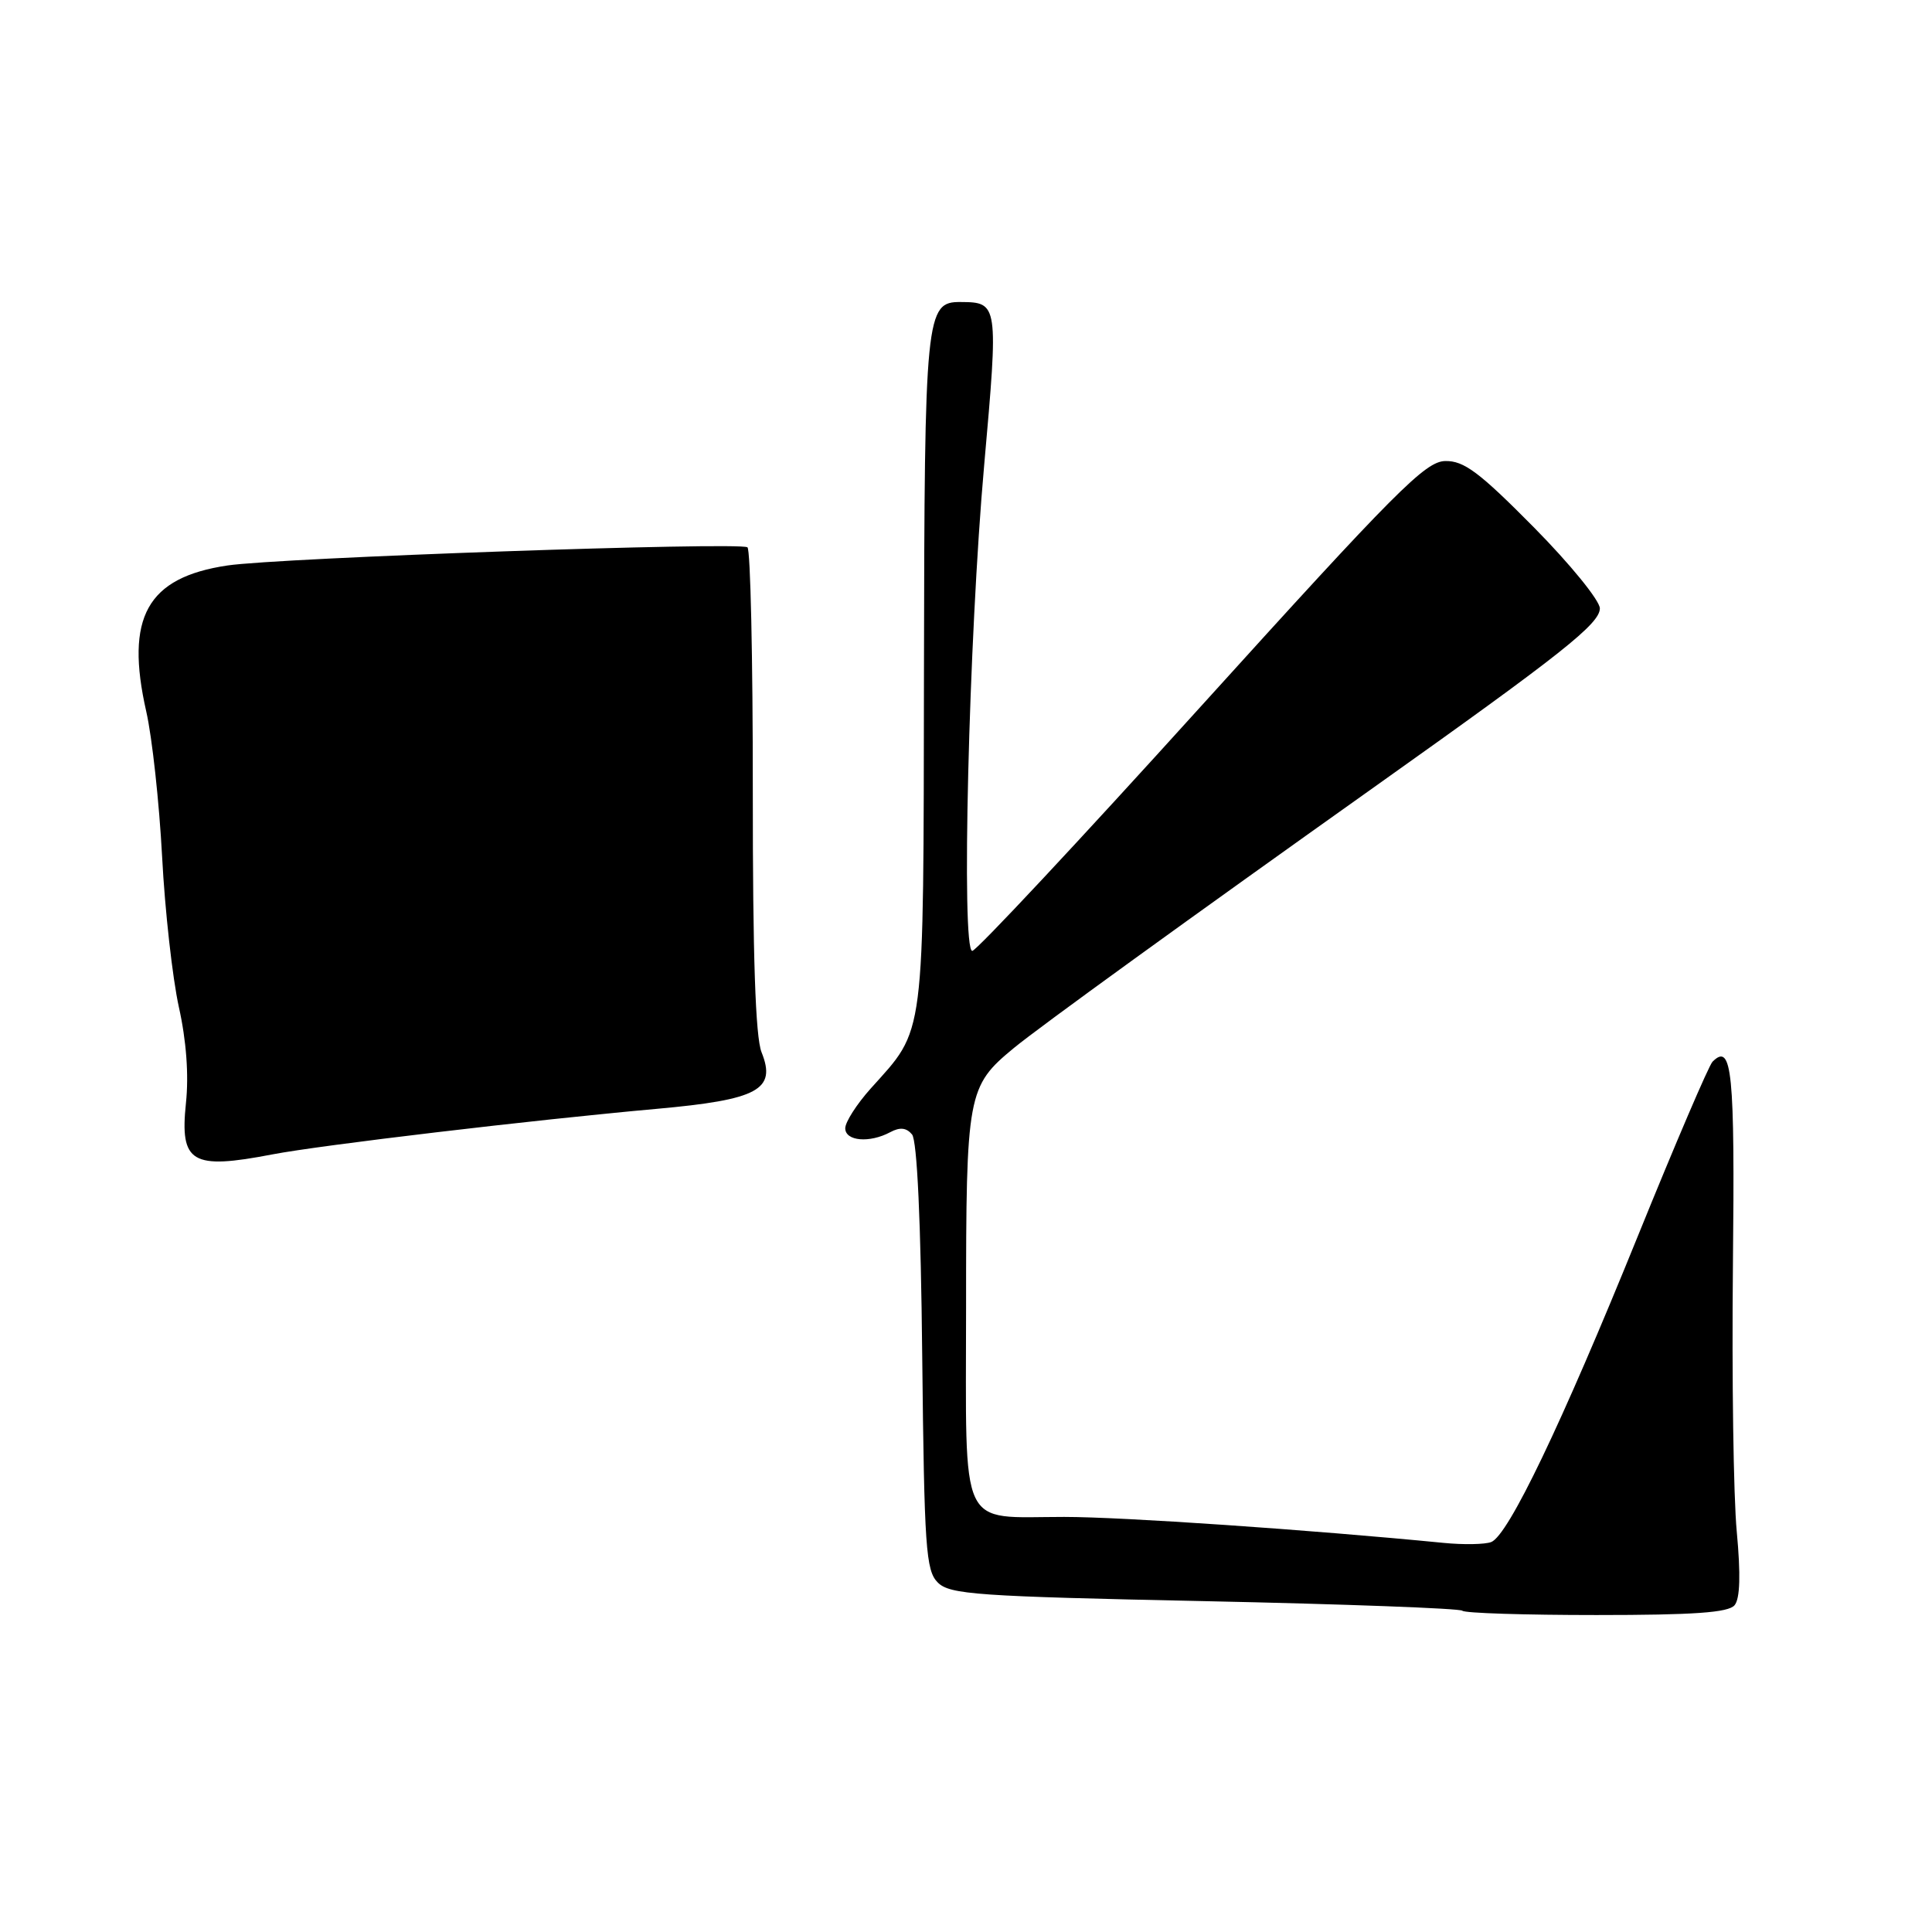 <?xml version="1.0" encoding="UTF-8" standalone="no"?>
<!DOCTYPE svg PUBLIC "-//W3C//DTD SVG 1.1//EN" "http://www.w3.org/Graphics/SVG/1.1/DTD/svg11.dtd" >
<svg xmlns="http://www.w3.org/2000/svg" xmlns:xlink="http://www.w3.org/1999/xlink" version="1.1" viewBox="0 0 256 256">
 <g >
 <path fill="currentColor"
d=" M 229.84 212.70 C 230.57 211.82 230.66 208.64 230.13 202.95 C 229.69 198.30 229.47 182.48 229.62 167.78 C 229.89 141.94 229.51 138.09 226.92 140.68 C 226.43 141.17 221.97 151.59 217.01 163.82 C 206.88 188.80 199.85 203.46 197.59 204.33 C 196.75 204.65 193.91 204.70 191.28 204.44 C 173.53 202.70 148.73 201.00 141.01 201.00 C 126.90 201.00 128.00 203.34 128.01 173.21 C 128.01 144.87 128.18 143.95 134.35 138.86 C 137.74 136.07 157.31 121.90 182.50 104.00 C 207.01 86.59 211.97 82.65 211.99 80.62 C 211.99 79.58 208.06 74.75 203.25 69.88 C 196.01 62.56 193.98 61.04 191.50 61.09 C 188.86 61.14 185.01 65.01 159.15 93.57 C 143.01 111.41 129.37 126.00 128.83 126.00 C 127.35 126.00 128.36 84.60 130.41 61.61 C 132.31 40.23 132.28 40.05 127.29 40.02 C 122.66 39.98 122.50 41.58 122.43 89.00 C 122.35 138.46 122.65 136.12 115.36 144.25 C 113.51 146.32 112.00 148.68 112.00 149.50 C 112.00 151.21 115.22 151.49 117.96 150.02 C 119.25 149.33 120.10 149.42 120.85 150.32 C 121.52 151.13 122.02 161.83 122.20 179.76 C 122.47 205.11 122.68 208.11 124.26 209.69 C 125.85 211.28 129.44 211.53 159.62 212.16 C 178.09 212.55 193.46 213.12 193.77 213.43 C 194.08 213.75 202.08 214.00 211.54 214.00 C 224.47 214.00 229.02 213.68 229.84 212.70 Z  M 36.11 152.96 C 42.47 151.74 70.69 148.39 87.00 146.93 C 100.46 145.72 102.91 144.40 100.91 139.43 C 100.10 137.40 99.74 126.74 99.75 104.74 C 99.76 87.27 99.44 72.77 99.04 72.52 C 97.83 71.78 37.01 73.90 30.13 74.93 C 19.48 76.52 16.55 81.79 19.38 94.28 C 20.16 97.70 21.10 106.35 21.48 113.50 C 21.85 120.65 22.86 129.62 23.70 133.44 C 24.69 137.86 25.03 142.46 24.64 146.15 C 23.81 154.09 25.38 155.03 36.11 152.96 Z "/>
</g>
</svg>